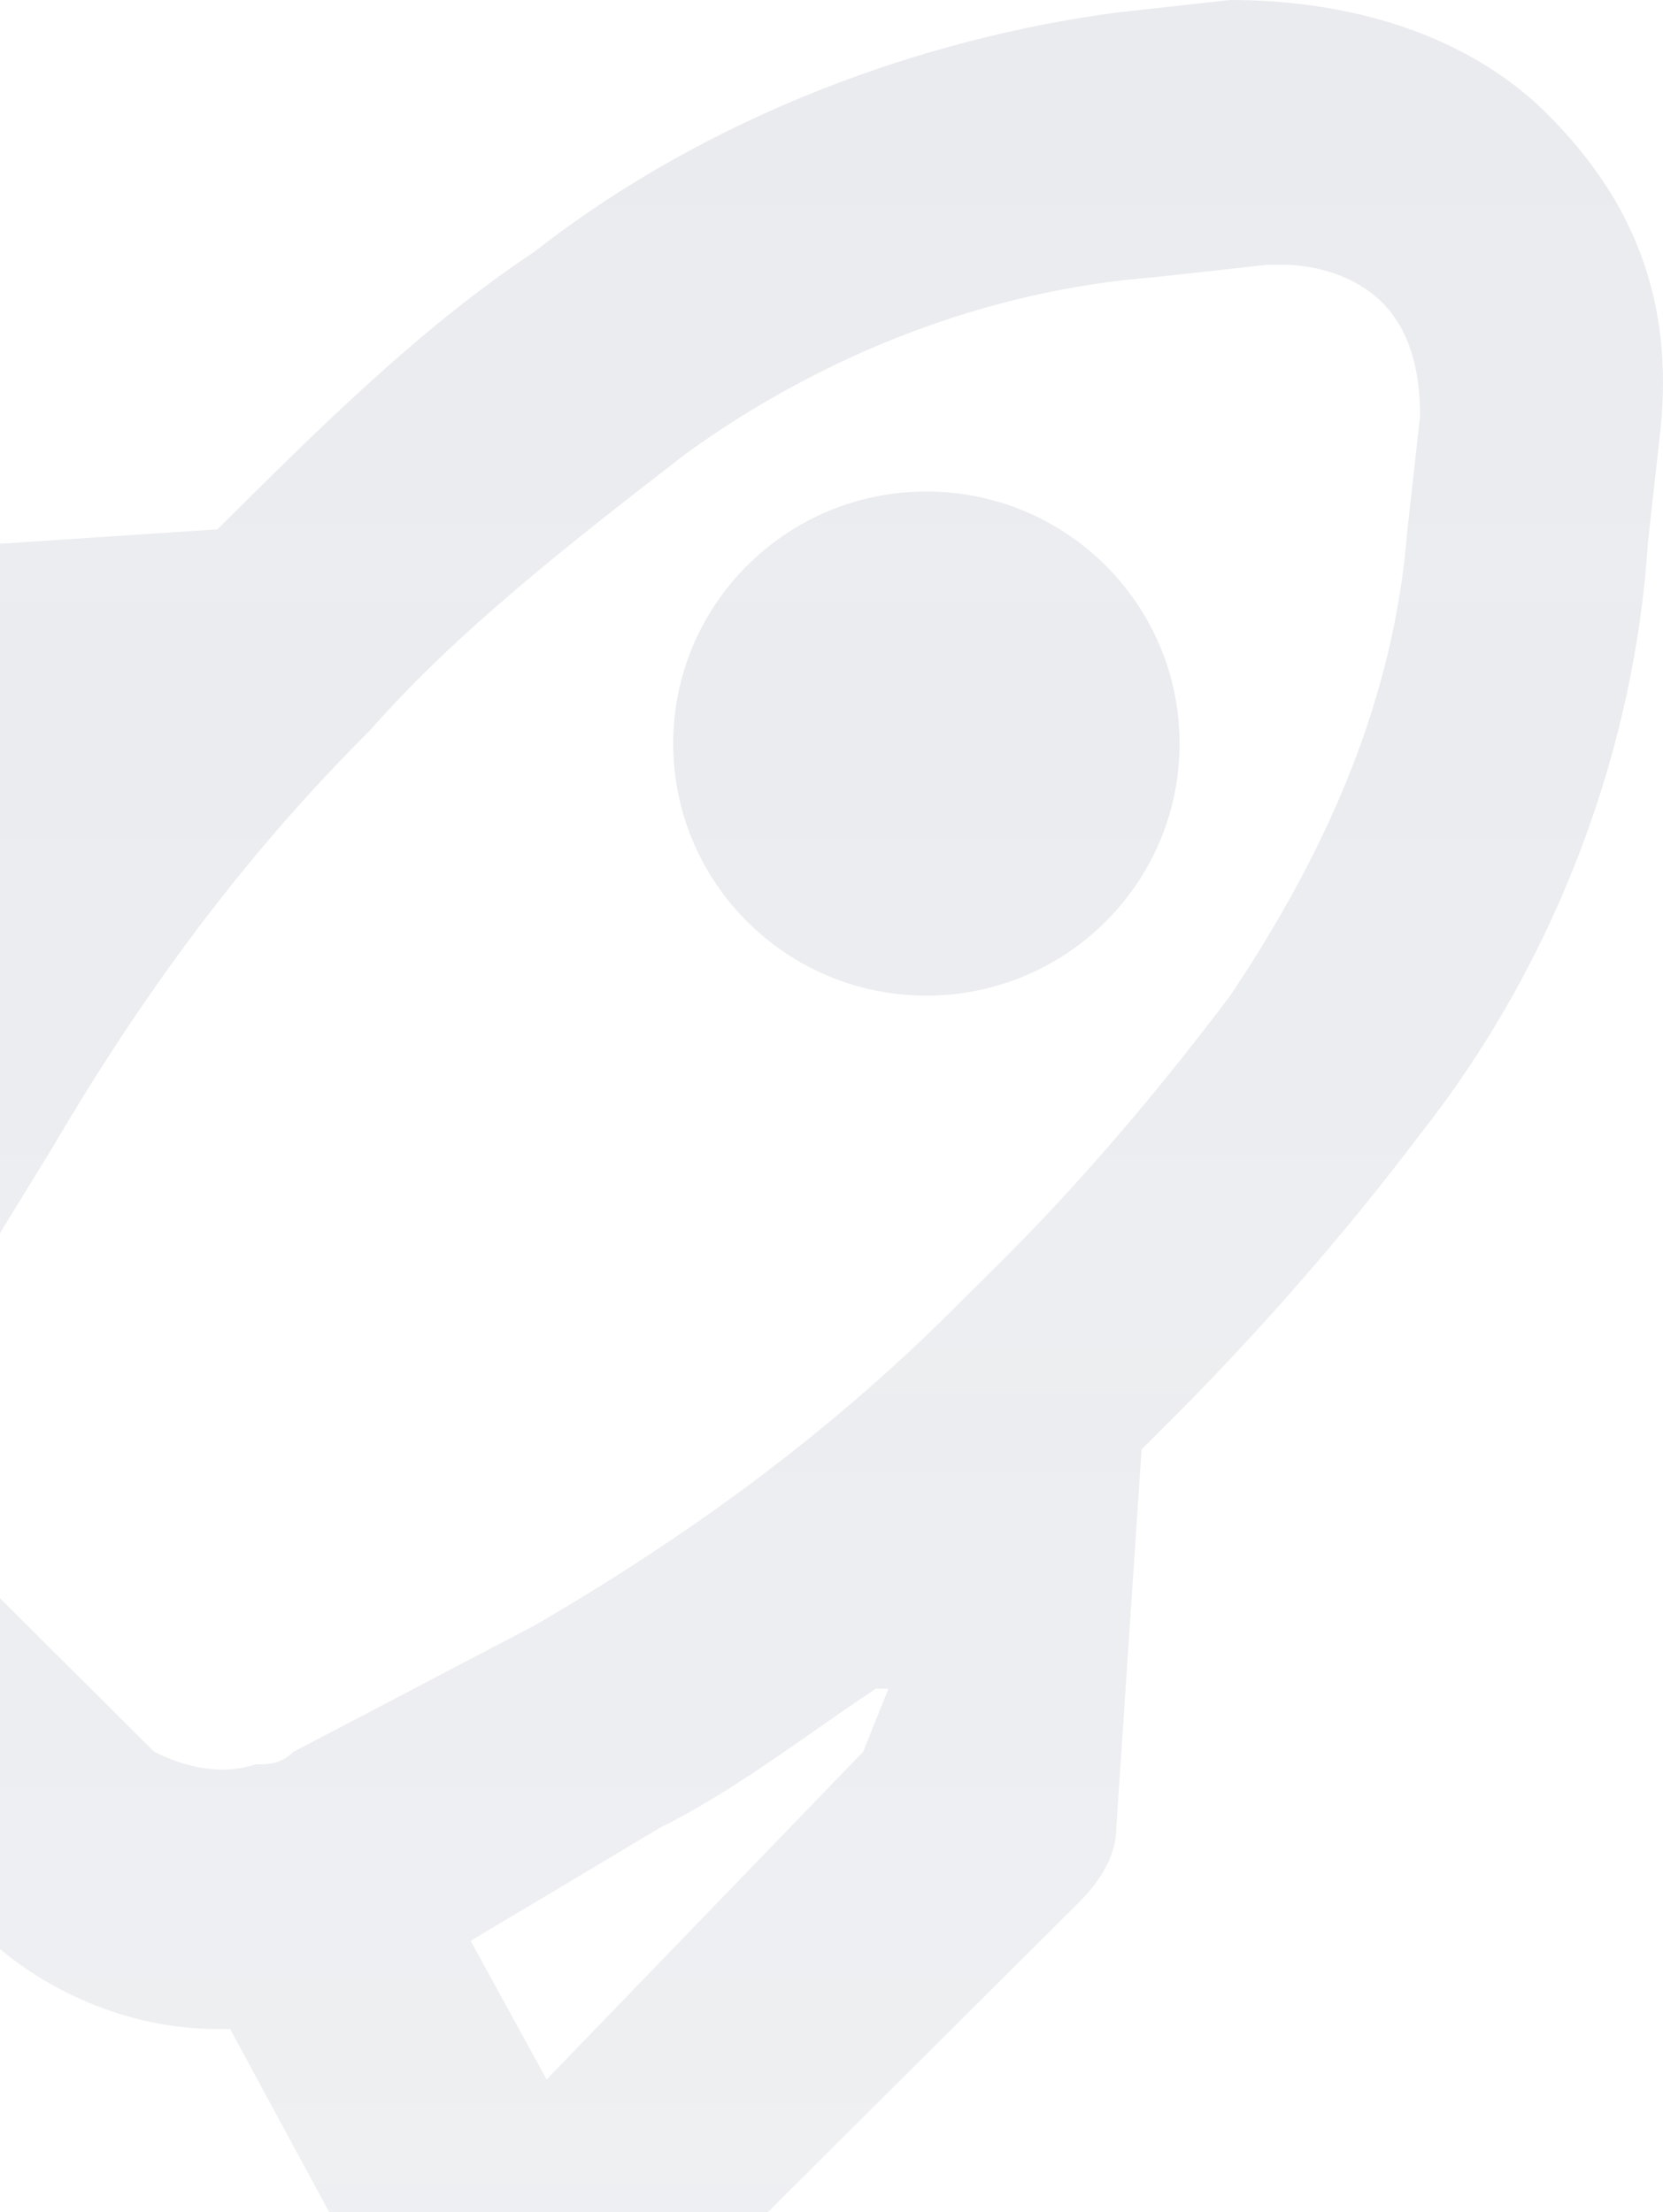 <svg width="112" height="149" viewBox="0 0 112 149" fill="none" xmlns="http://www.w3.org/2000/svg">
<g clip-path="url(#clip0_15_28595)">
<path d="M79.443 50.089C79.443 59.466 71.809 67.068 62.391 67.068C52.974 67.068 45.34 59.466 45.34 50.089C45.34 40.711 52.974 33.109 62.391 33.109C71.809 33.109 79.443 40.711 79.443 50.089Z" fill="url(#paint0_linear_15_28595)"/>
<path fill-rule="evenodd" clip-rule="evenodd" d="M-17.75 113.76C-22.865 109.516 -24.57 102.724 -24.57 96.781L-46.737 84.896C-49.295 84.047 -51 81.5 -51 78.953C-51 76.406 -50.147 73.859 -48.442 72.162L-16.045 39.901C-14.34 38.203 -12.634 37.354 -10.929 37.354L14.648 35.656C21.468 28.865 28.289 22.073 35.962 16.979C47.898 7.641 62.391 2.547 75.18 0.849L82.853 0C91.379 0 99.052 2.547 104.167 7.641C110.135 13.583 112.693 20.375 111.84 28.865L110.988 36.505C110.135 50.089 105.02 64.521 95.641 76.406C90.526 83.198 84.558 89.99 78.59 95.932L76.885 97.63L75.18 123.099C75.18 124.797 74.327 126.495 72.622 128.193L40.225 160.453C38.52 162.151 36.814 163 34.257 163H33.404C30.846 163 29.141 161.302 27.436 158.755L15.5 136.682H14.648C8.68 136.682 2.712 134.135 -1.551 129.891L-17.75 113.76ZM36.814 140.078L58.129 118.005L59.834 113.76H58.981C57.488 114.751 56.068 115.742 54.678 116.712C51.305 119.066 48.11 121.295 44.487 123.099L31.699 130.74L36.814 140.078ZM77.737 18.677C66.654 19.526 55.571 23.771 46.193 30.562C38.52 36.505 30.846 42.448 24.878 49.24C16.353 57.729 9.532 67.068 3.564 77.255L-5.814 92.537C-6.667 94.234 -6.667 95.083 -6.667 95.083C-7.519 97.63 -7.519 100.177 -5.814 101.875L10.385 118.005C12.09 118.854 14.648 119.703 17.205 118.854C18.058 118.854 18.91 118.854 19.763 118.005L35.962 109.516C46.193 103.573 55.571 96.781 64.096 88.292L67.507 84.896C72.622 79.802 77.737 73.859 82.853 67.068C89.673 56.88 93.936 46.693 94.789 35.656L95.641 28.016C95.641 24.62 94.789 22.073 93.084 20.375C91.379 18.677 88.821 17.828 86.263 17.828H85.411L77.737 18.677ZM-0.699 54.333H-5.814L-27.981 75.557L-18.602 81.5L-10.929 69.615C-8.372 64.521 -4.961 59.427 -1.551 55.182C-0.699 55.182 -0.699 54.333 -0.699 54.333Z" fill="url(#paint1_linear_15_28595)"/>
</g>
<defs>
<linearGradient id="paint0_linear_15_28595" x1="34.806" y1="0" x2="34.806" y2="163" gradientUnits="userSpaceOnUse">
<stop stop-color="#5C6680" stop-opacity="0.13"/>
<stop offset="1" stop-color="#5C6680" stop-opacity="0.1"/>
</linearGradient>
<linearGradient id="paint1_linear_15_28595" x1="34.806" y1="0" x2="34.806" y2="163" gradientUnits="userSpaceOnUse">
<stop stop-color="#5C6680" stop-opacity="0.13"/>
<stop offset="1" stop-color="#5C6680" stop-opacity="0.1"/>
</linearGradient>
<clipPath id="clip0_15_28595">
<rect width="112" height="149" fill="white"/>
</clipPath>
</defs>
</svg>
